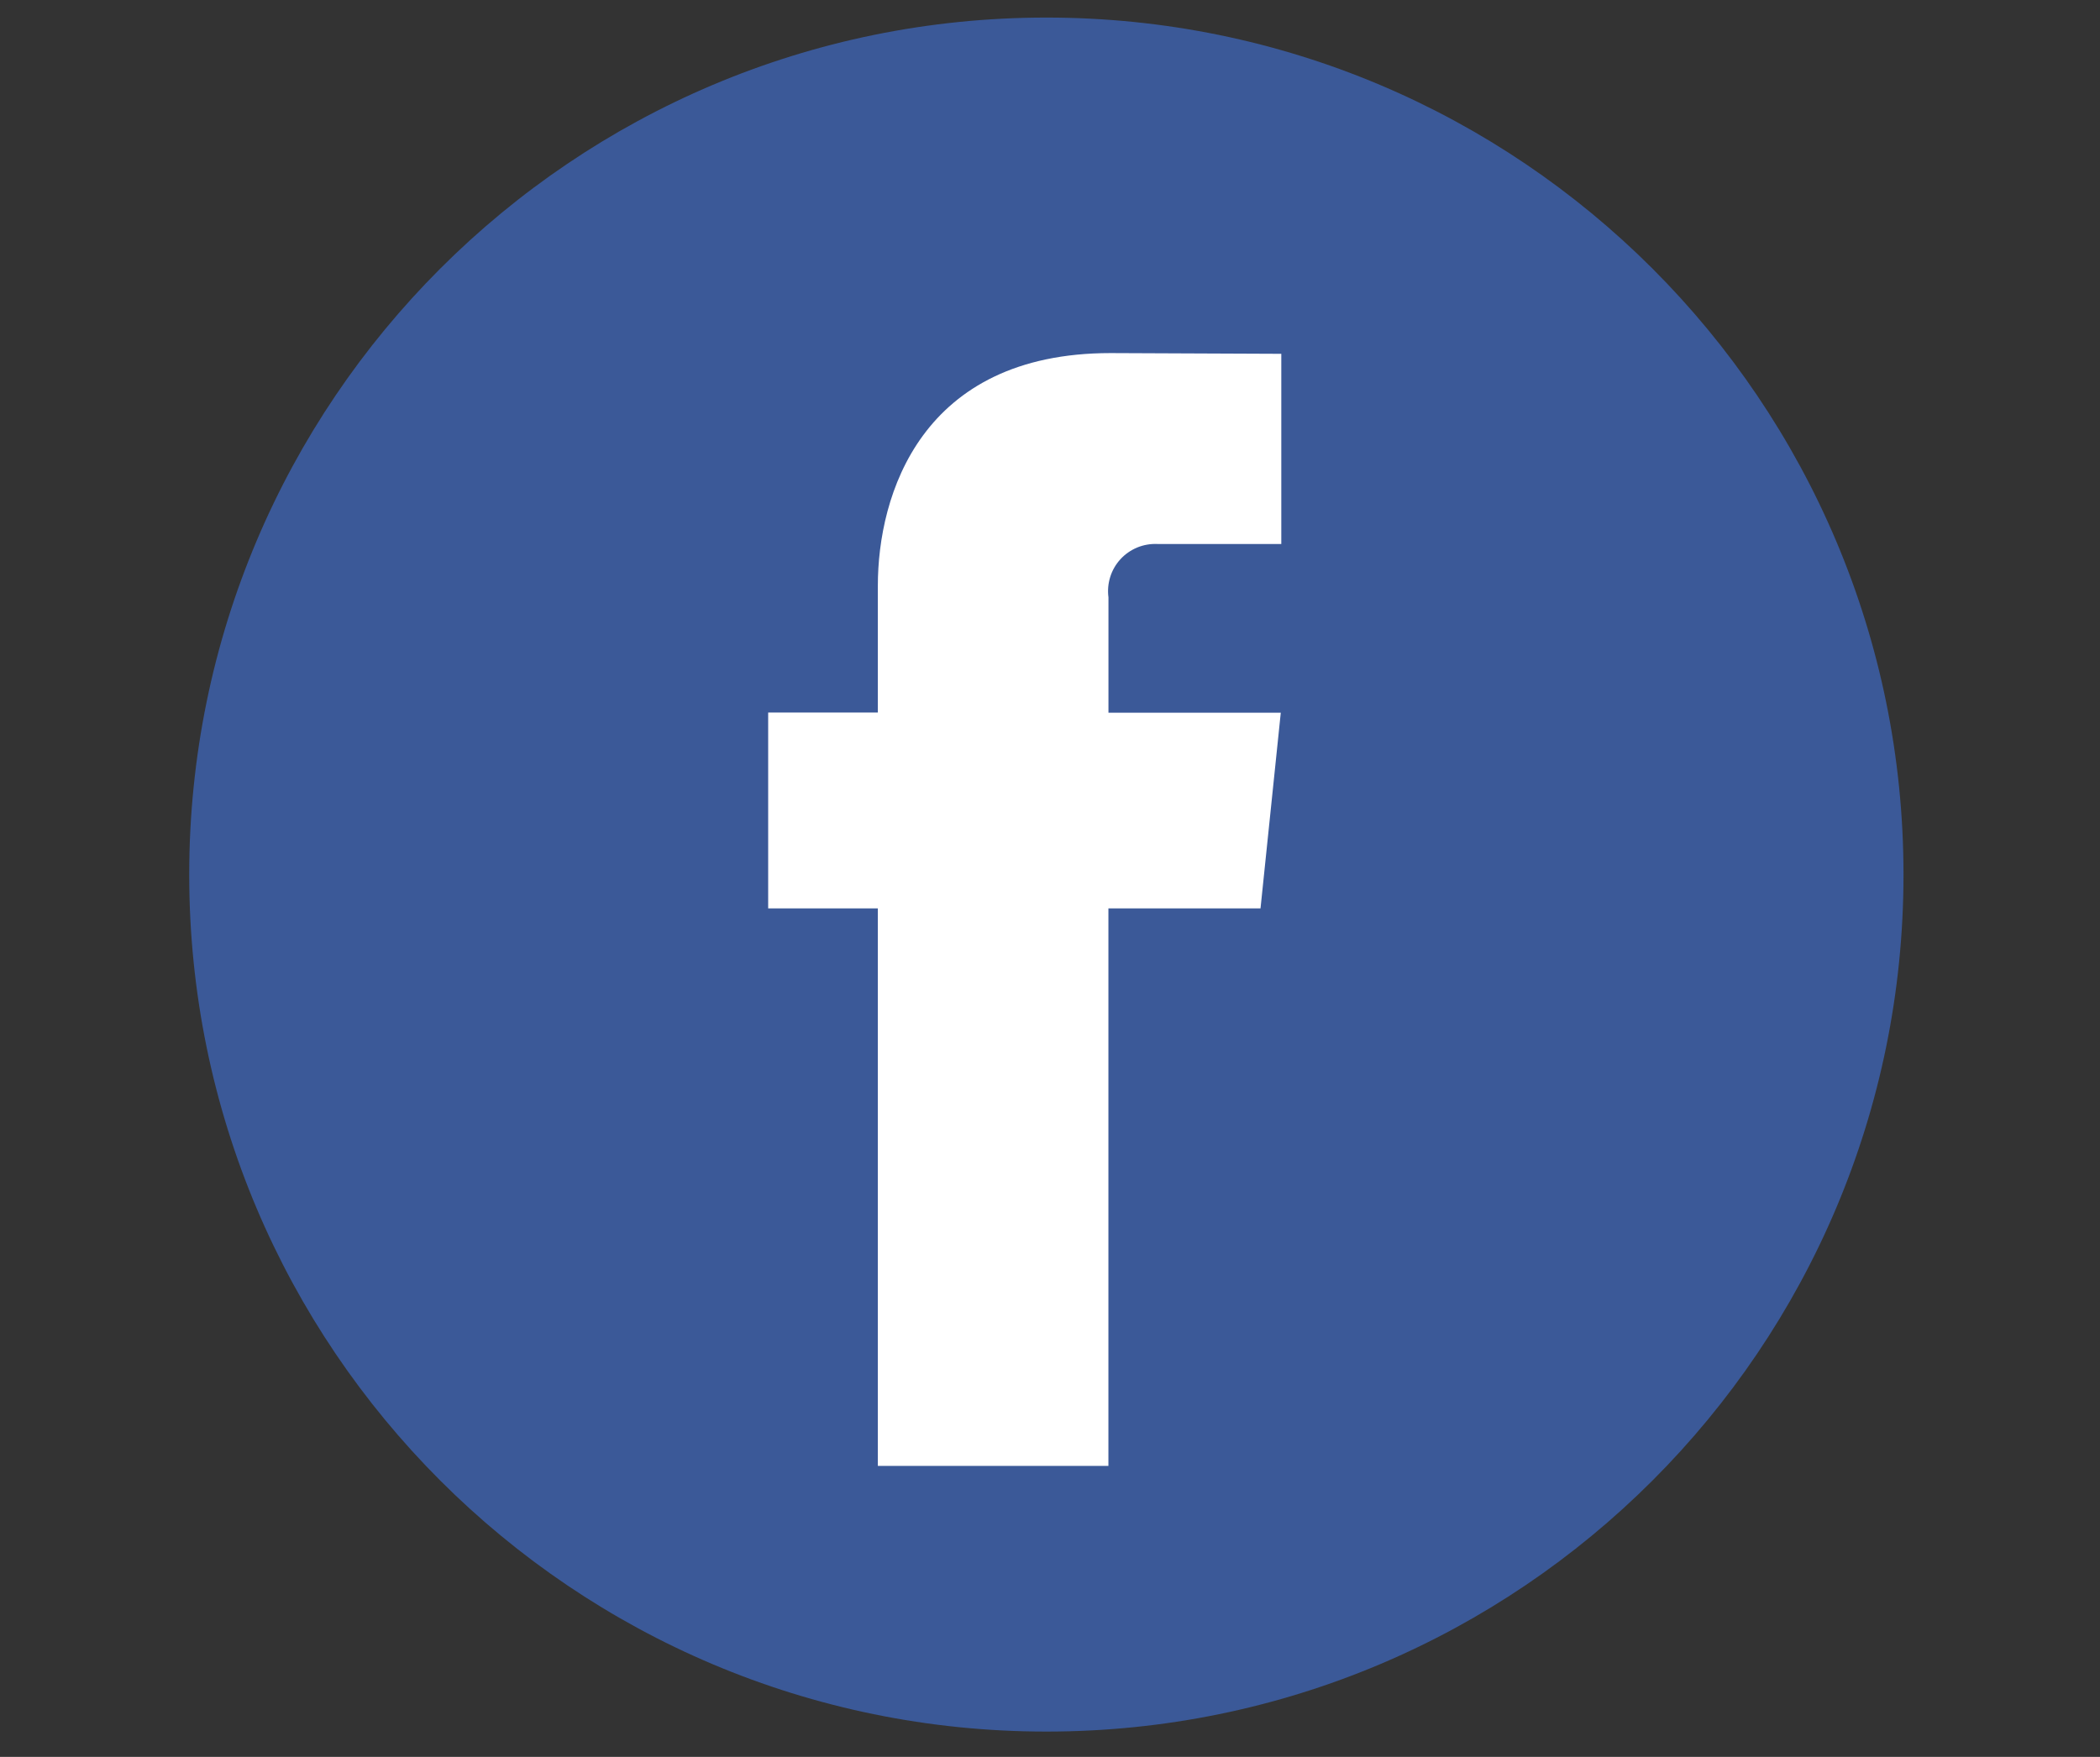 <svg width="49" height="41" viewBox="0 0 49 41" fill="none" xmlns="http://www.w3.org/2000/svg">
<rect x="0" y="0" width="49" height="41" fill="#333333" stroke="none"/>
<g clip-path="url(#clip0_139_5102)">
<g clip-path="url(#clip1_139_5102)">
<g clip-path="url(#clip2_139_5102)">
<path d="M24.415 40.41C35.461 40.41 44.415 31.456 44.415 20.41C44.415 9.364 35.461 0.41 24.415 0.41C13.37 0.41 4.415 9.364 4.415 20.41C4.415 31.456 13.37 40.41 24.415 40.41Z" fill="#3B5998"/>
<path d="M29.412 21.2H25.863V34.21H20.483V21.2H17.924V16.628H20.483V13.669C20.483 11.553 21.488 8.24 25.911 8.24L29.897 8.257V12.695H27.005C26.844 12.688 26.684 12.716 26.535 12.777C26.386 12.839 26.252 12.932 26.143 13.051C26.034 13.17 25.953 13.311 25.905 13.465C25.857 13.619 25.843 13.781 25.864 13.941V16.632H29.885L29.412 21.2Z" fill="white"/>
</g>
</g>
</g>
<defs>
<clipPath id="clip0_139_5102">
<rect width="40" height="40" fill="white" transform="translate(4.415 0.41)"/>
</clipPath>
<clipPath id="clip1_139_5102">
<rect width="40" height="40" fill="white" transform="translate(4.415 0.41)"/>
</clipPath>
<clipPath id="clip2_139_5102">
<rect width="40" height="40" fill="white" transform="translate(4.415 0.41)"/>
</clipPath>
</defs>
</svg>
